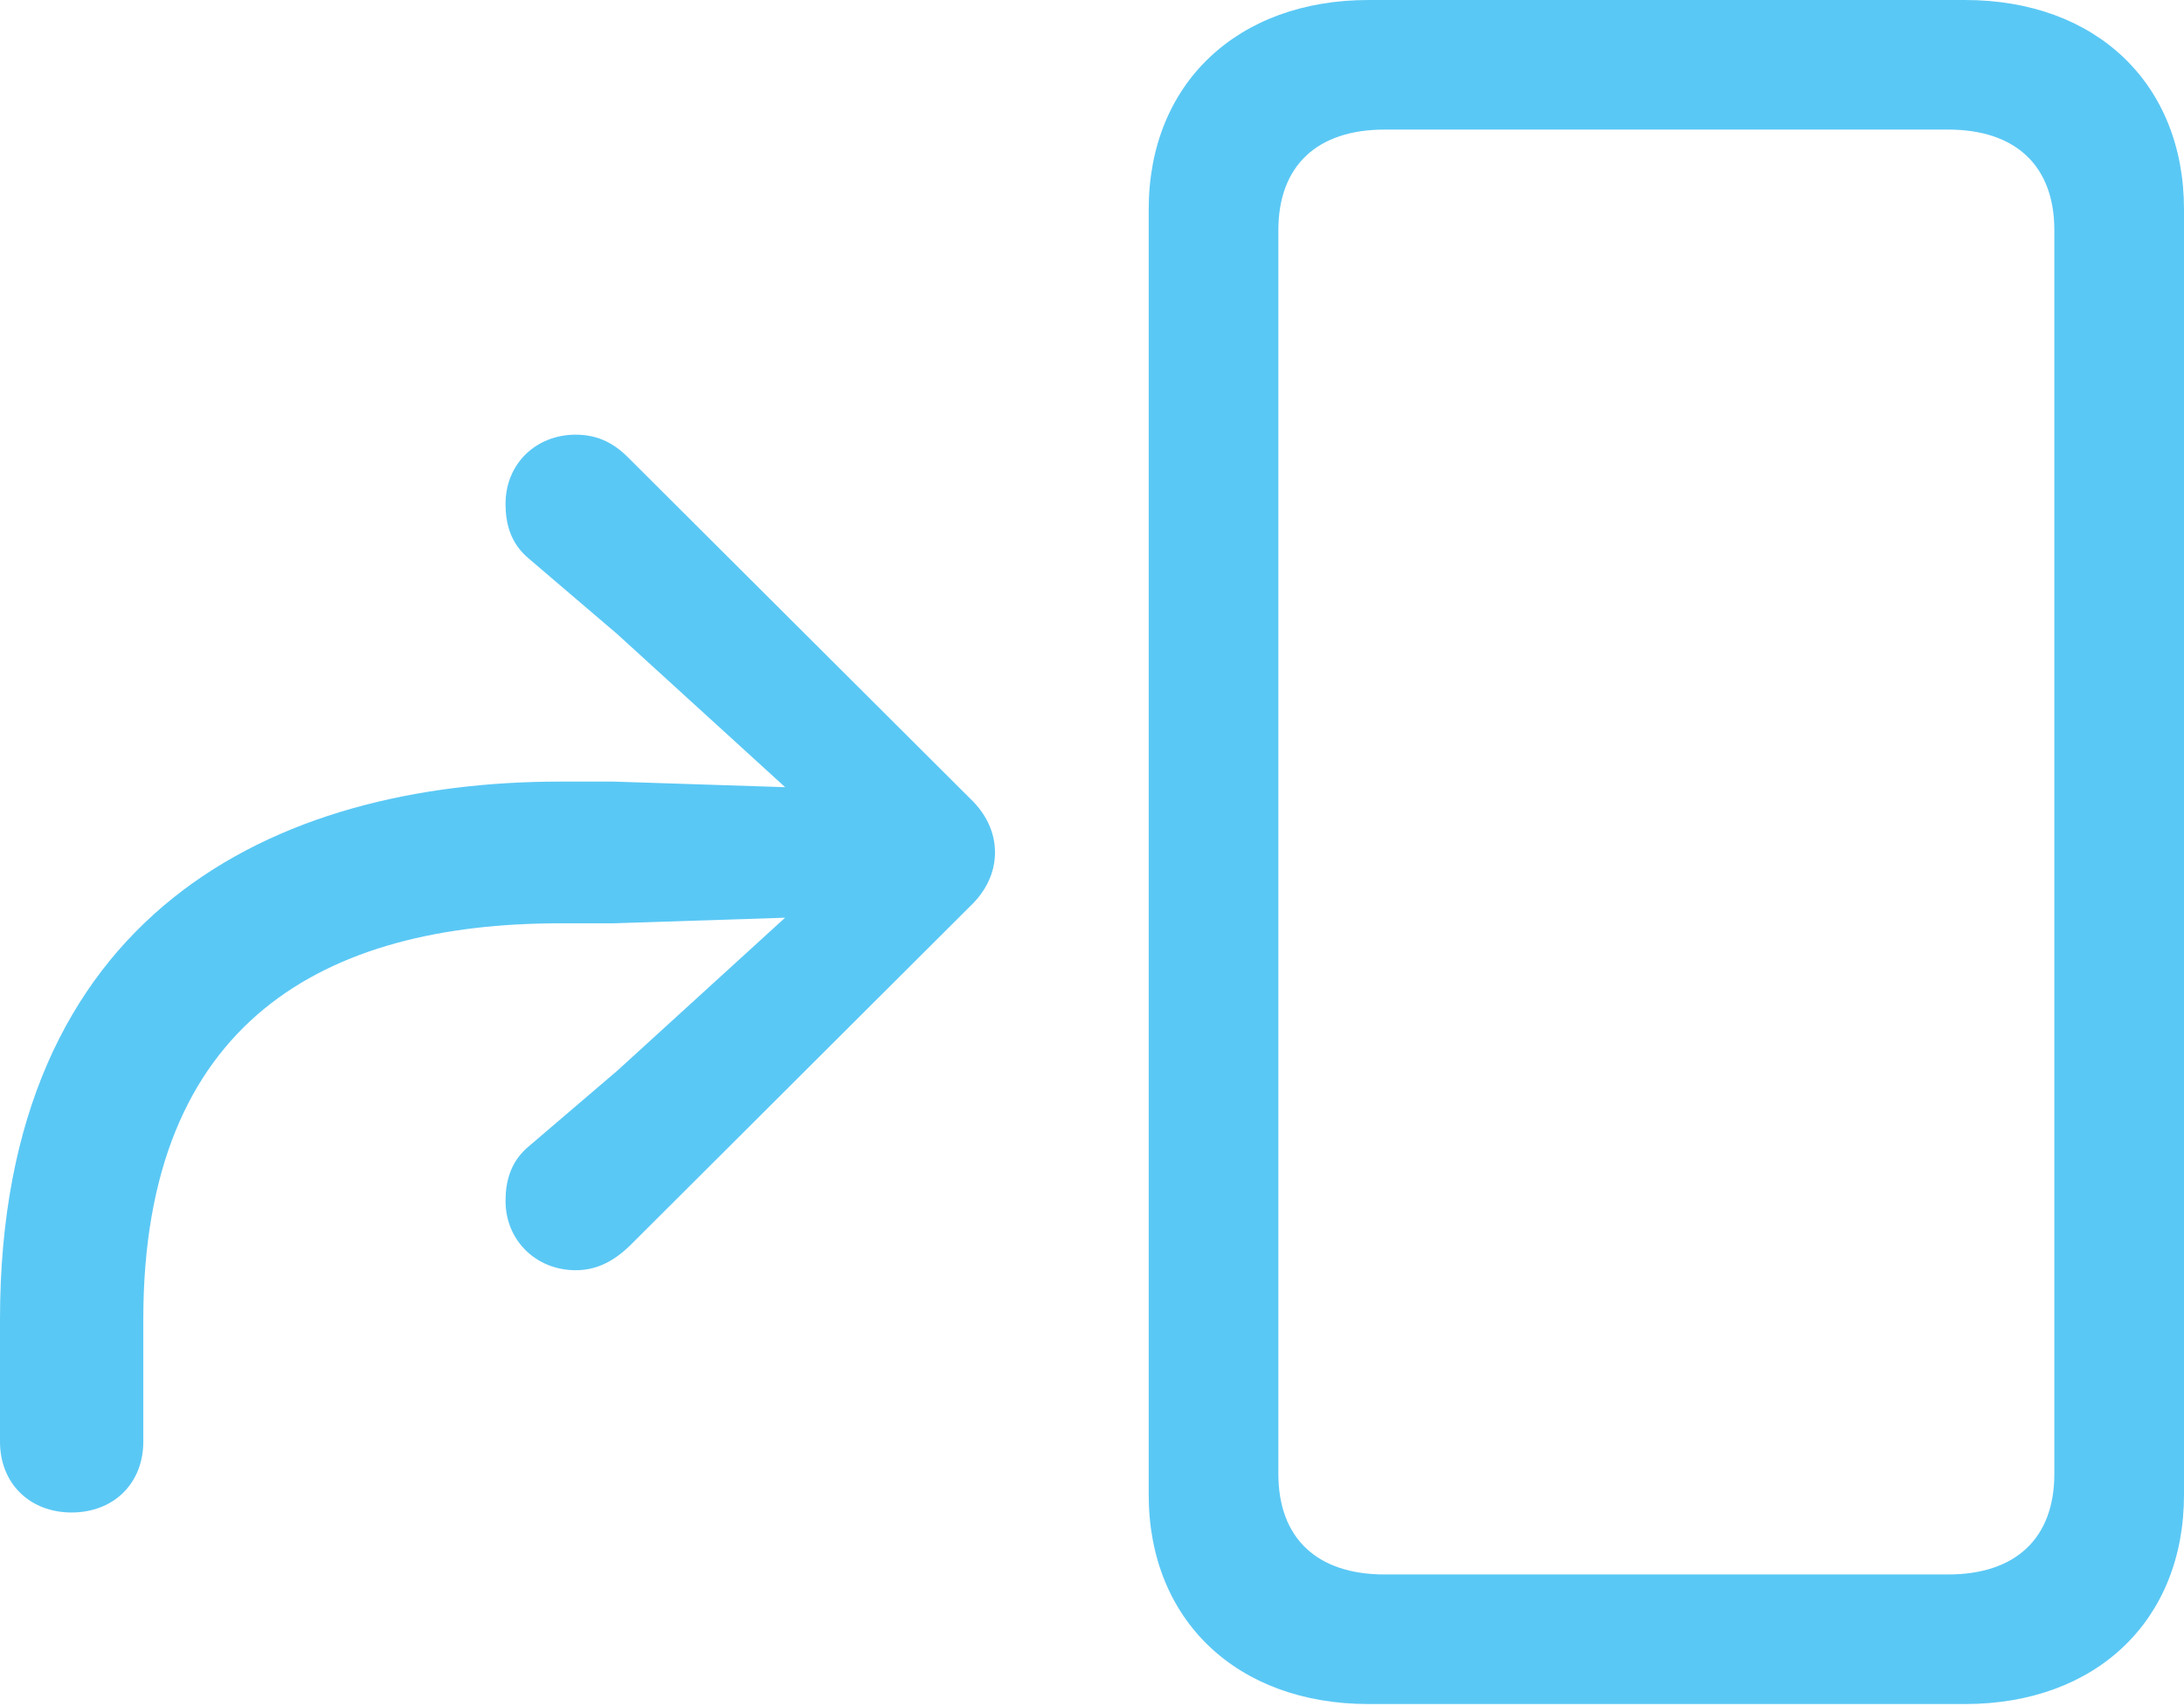 <?xml version="1.0" encoding="UTF-8"?>
<!--Generator: Apple Native CoreSVG 175.5-->
<!DOCTYPE svg
PUBLIC "-//W3C//DTD SVG 1.1//EN"
       "http://www.w3.org/Graphics/SVG/1.1/DTD/svg11.dtd">
<svg version="1.1" xmlns="http://www.w3.org/2000/svg" xmlns:xlink="http://www.w3.org/1999/xlink" width="33.118" height="25.867">
 <g>
  <rect height="25.867" opacity="0" width="33.118" x="0" y="0"/>
  <path d="M20.752 25.842L29.797 25.842C31.787 25.842 33.118 24.573 33.118 22.669L33.118 3.174C33.118 1.27 31.787 0 29.797 0L20.752 0C18.762 0 17.419 1.27 17.419 3.174L17.419 22.669C17.419 24.573 18.762 25.842 20.752 25.842ZM20.996 23.877C19.971 23.877 19.385 23.328 19.385 22.351L19.385 3.491C19.385 2.515 19.971 1.965 20.996 1.965L29.541 1.965C30.566 1.965 31.152 2.515 31.152 3.491L31.152 22.351C31.152 23.328 30.566 23.877 29.541 23.877ZM1.086 22.937C1.721 22.937 2.173 22.498 2.173 21.863L2.173 20.007C2.173 15.466 4.944 14.002 8.496 14.002L9.302 14.002L12.683 13.892L12.683 13.208L9.363 16.235L8.02 17.383C7.739 17.615 7.666 17.92 7.666 18.213C7.666 18.811 8.13 19.263 8.728 19.263C9.021 19.263 9.277 19.153 9.546 18.896L14.71 13.745C14.954 13.513 15.088 13.232 15.088 12.927C15.088 12.622 14.954 12.341 14.71 12.109L9.521 6.934C9.277 6.689 9.021 6.592 8.728 6.592C8.13 6.592 7.666 7.031 7.666 7.642C7.666 7.935 7.739 8.24 8.02 8.472L9.363 9.619L12.683 12.646L12.683 11.963L9.302 11.853L8.496 11.853C4.163 11.853 0 13.843 0 20.007L0 21.863C0 22.498 0.452 22.937 1.086 22.937Z" fill="#5ac8f5"/>
 </g>
</svg>
